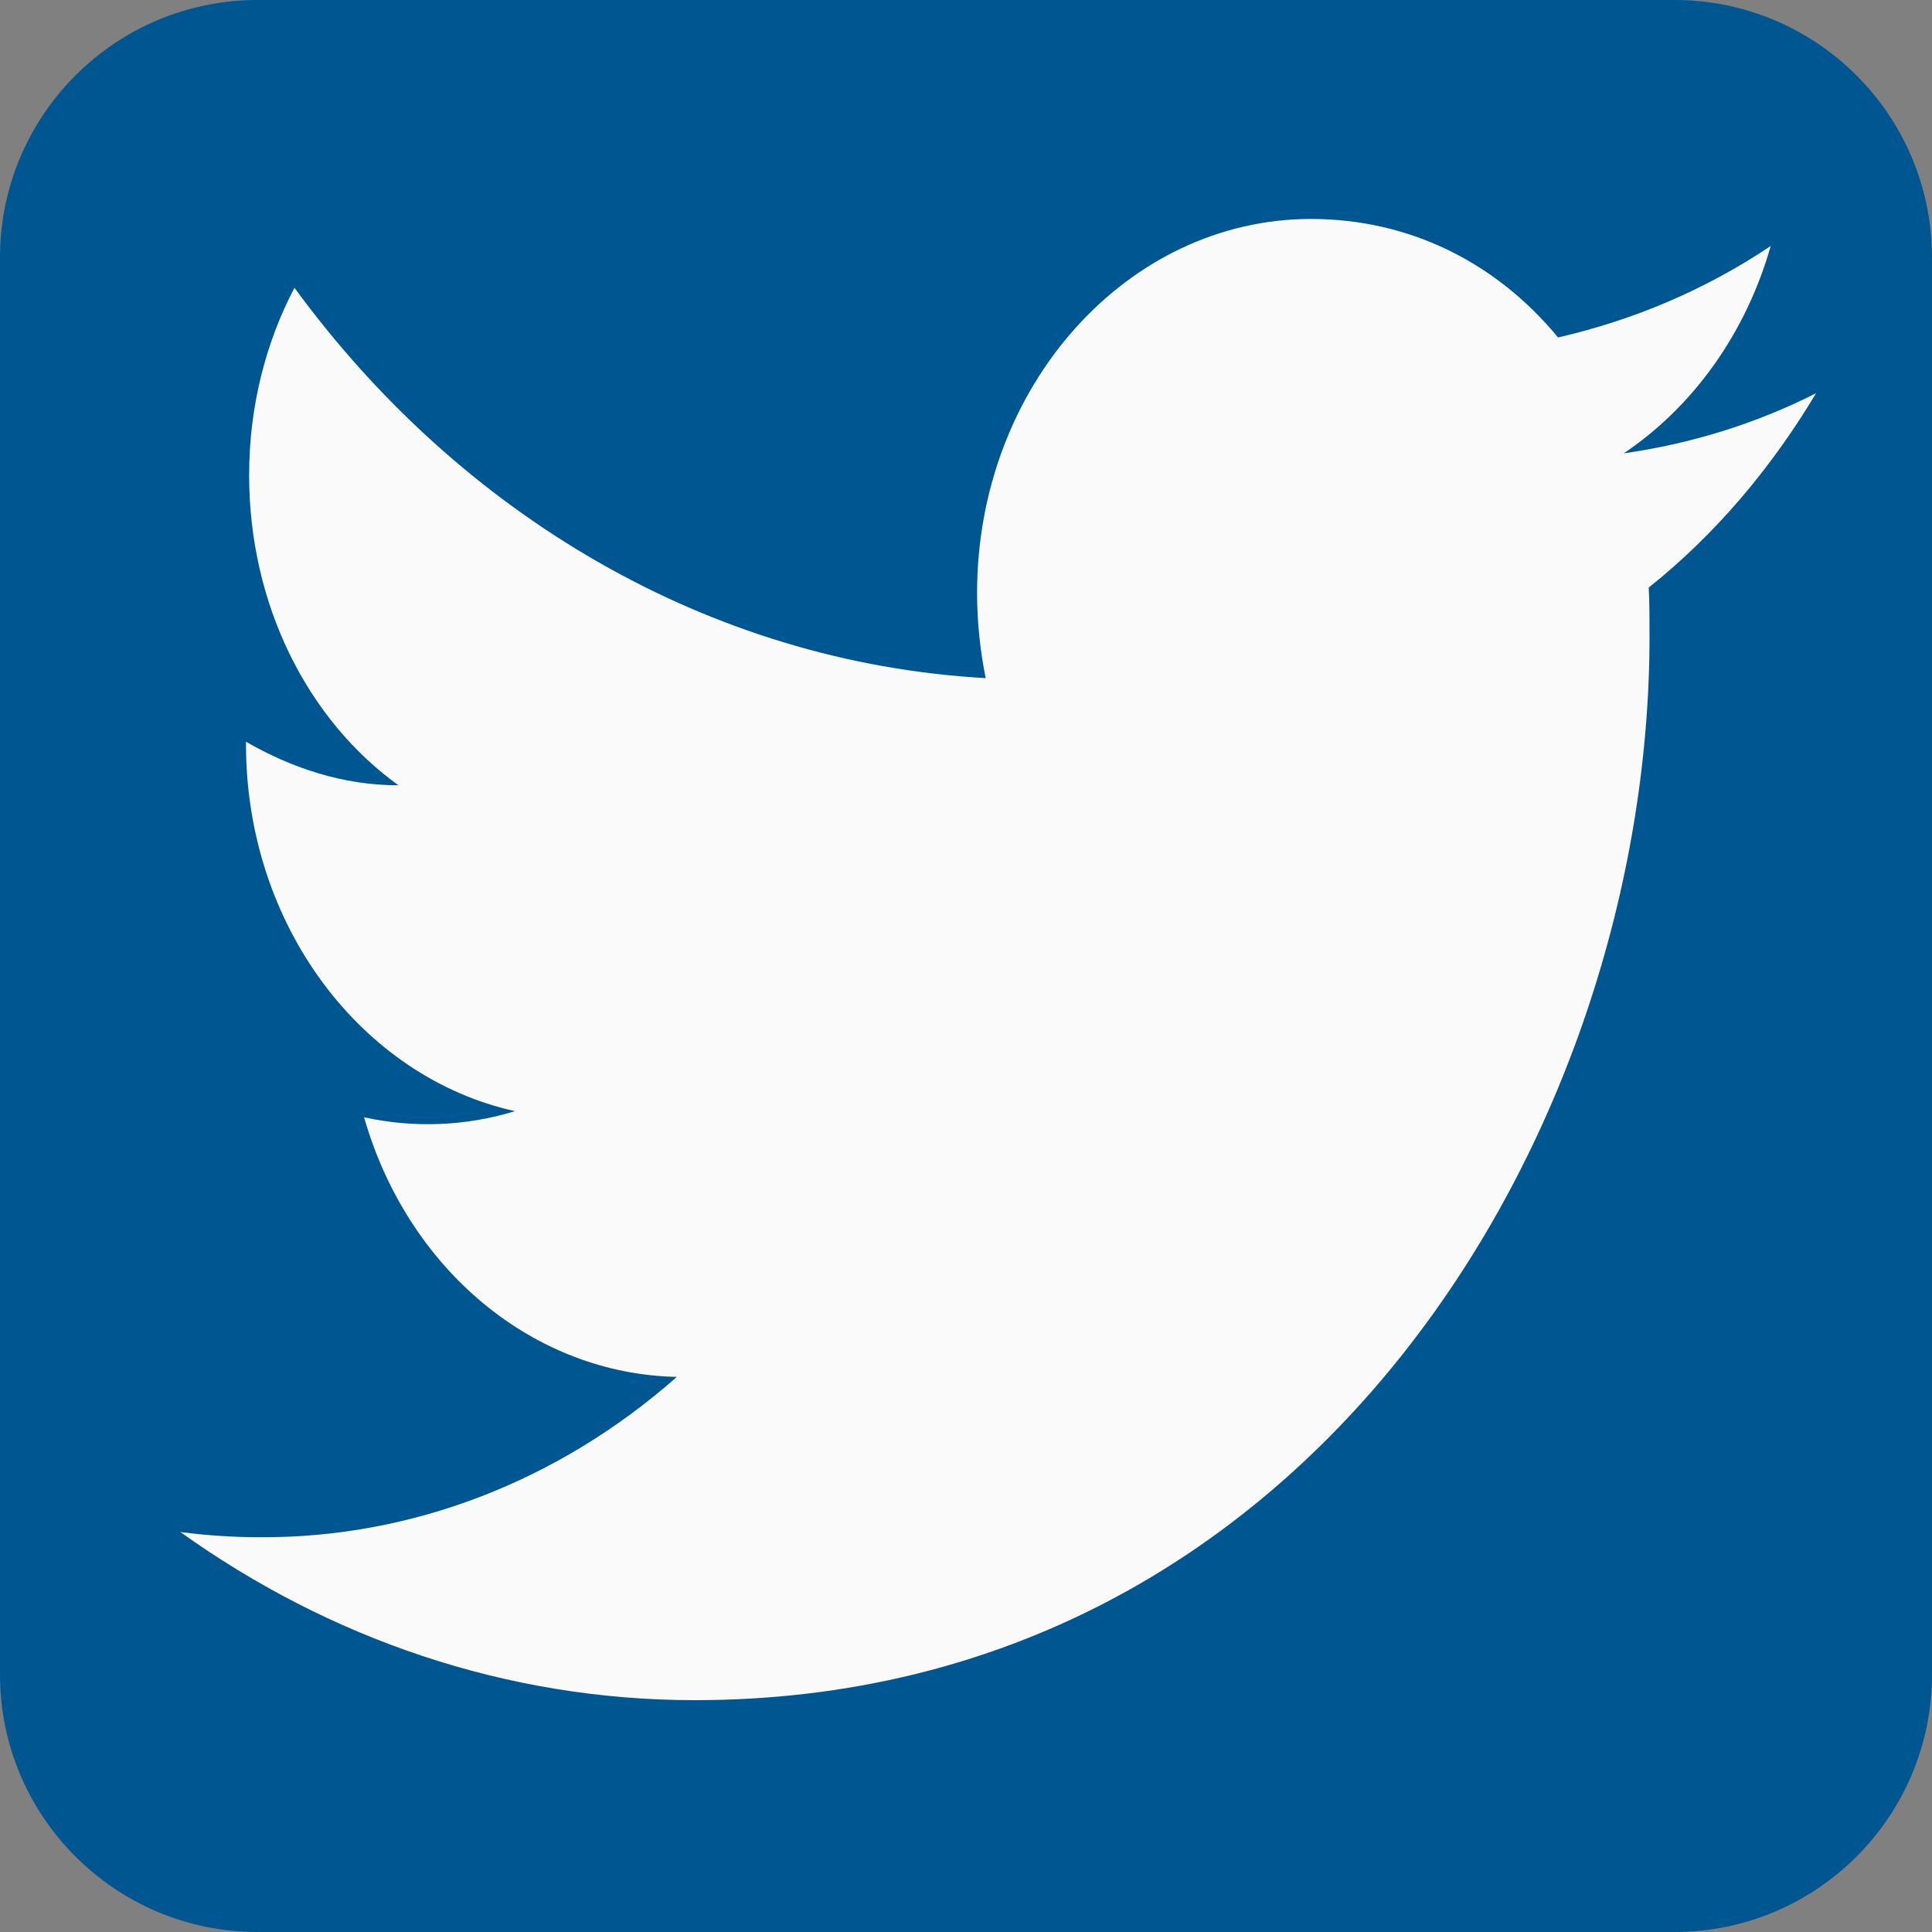 <svg width="150" height="150" viewBox="0 0 150 150" fill="none" xmlns="http://www.w3.org/2000/svg">
    <rect x="0" y="0" width="150" height="150" fill="#808080" stroke="none"/>
    <g clip-path="url(#clip0_87_19)">
        <path d="M0 20C0 8.954 8.954 0 20 0H130C141.046 0 150 8.954 150 20V130C150 141.046 141.046 150 130 150H20C8.954 150 0 141.046 0 130V20Z" fill="#005691"/>
        <path d="M141 30.529C136.326 32.897 131.287 34.453 126.066 35.197C131.408 31.612 135.536 25.929 137.479 19.097C132.44 22.479 126.855 24.847 120.967 26.2C116.171 20.382 109.432 17 101.783 17C87.517 17 75.861 29.988 75.861 46.021C75.861 48.321 76.104 50.553 76.529 52.65C54.917 51.432 35.673 39.865 22.863 22.344C20.617 26.606 19.342 31.612 19.342 36.888C19.342 46.968 23.895 55.897 30.937 60.971C26.627 60.971 22.62 59.618 19.099 57.588V57.791C19.099 71.862 28.084 83.632 39.983 86.271C36.163 87.436 32.152 87.598 28.266 86.744C29.915 92.511 33.144 97.557 37.5 101.173C41.856 104.789 47.119 106.793 52.549 106.903C43.344 115.024 31.933 119.413 20.192 119.35C18.128 119.35 16.064 119.215 14 118.944C25.534 127.197 39.254 132 53.946 132C101.783 132 128.069 87.759 128.069 49.403C128.069 48.118 128.069 46.9 128.009 45.615C133.108 41.556 137.479 36.415 141 30.529V30.529Z" fill="#FAFAFA"/>
    </g>
    <defs>
        <clipPath id="clip0_87_19">
            <path d="M0 20C0 8.954 8.954 0 20 0H130C141.046 0 150 8.954 150 20V130C150 141.046 141.046 150 130 150H20C8.954 150 0 141.046 0 130V20Z" fill="white"/>
        </clipPath>
    </defs>
</svg>
